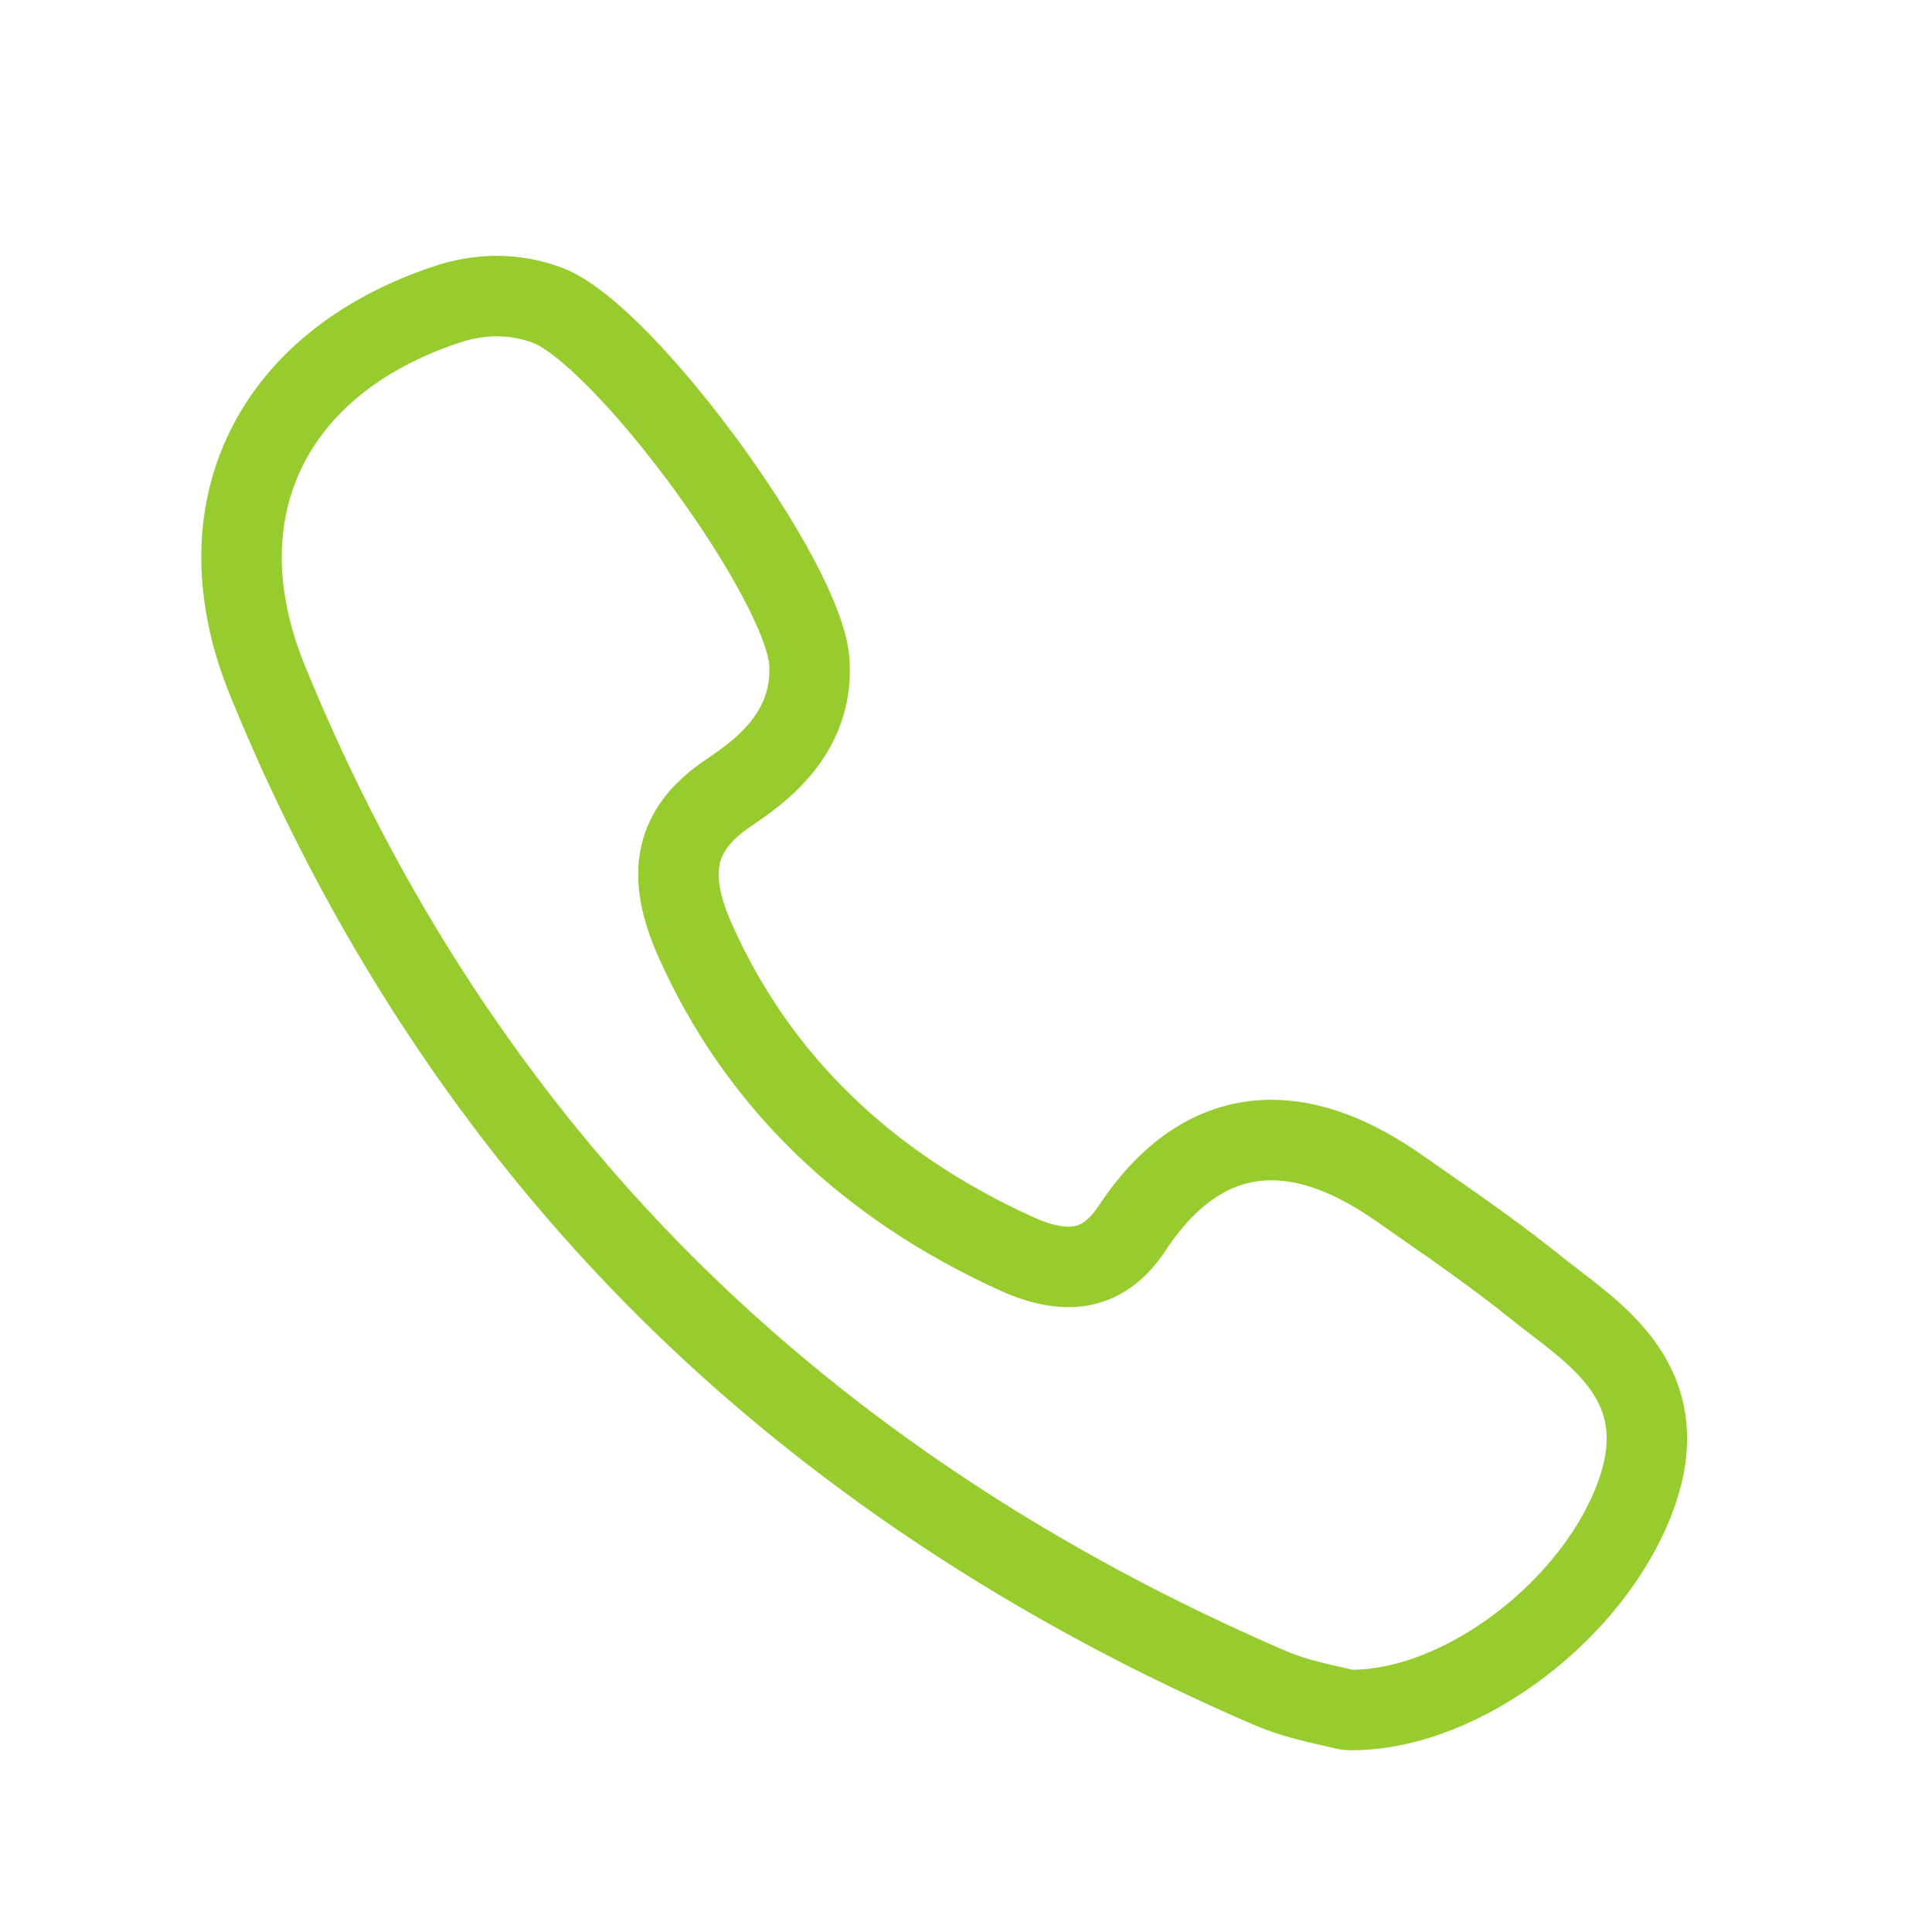 <svg width="24" height="24" viewBox="0 0 24 24" fill="none" xmlns="http://www.w3.org/2000/svg">
<path d="M19.311 16.174C19.225 16.108 19.136 16.04 19.052 15.972C18.609 15.616 18.138 15.287 17.682 14.969C17.587 14.903 17.493 14.837 17.398 14.771C16.814 14.361 16.29 14.162 15.793 14.162C15.126 14.162 14.543 14.531 14.062 15.259C13.849 15.582 13.591 15.738 13.273 15.738C13.084 15.738 12.87 15.685 12.637 15.579C10.752 14.724 9.406 13.413 8.636 11.684C8.264 10.848 8.385 10.301 9.04 9.856C9.412 9.604 10.104 9.134 10.055 8.235C9.999 7.213 7.745 4.139 6.795 3.79C6.393 3.642 5.971 3.641 5.537 3.786C4.445 4.153 3.662 4.798 3.271 5.65C2.894 6.474 2.911 7.441 3.32 8.447C4.505 11.355 6.171 13.891 8.271 15.984C10.327 18.032 12.854 19.71 15.782 20.971C16.046 21.084 16.323 21.146 16.525 21.192C16.594 21.207 16.653 21.22 16.697 21.232C16.721 21.239 16.745 21.242 16.77 21.242L16.793 21.242C16.793 21.242 16.793 21.242 16.793 21.242C18.17 21.242 19.823 19.984 20.331 18.55C20.776 17.293 19.964 16.673 19.311 16.174Z" stroke="#97CC2F"/>
</svg>

